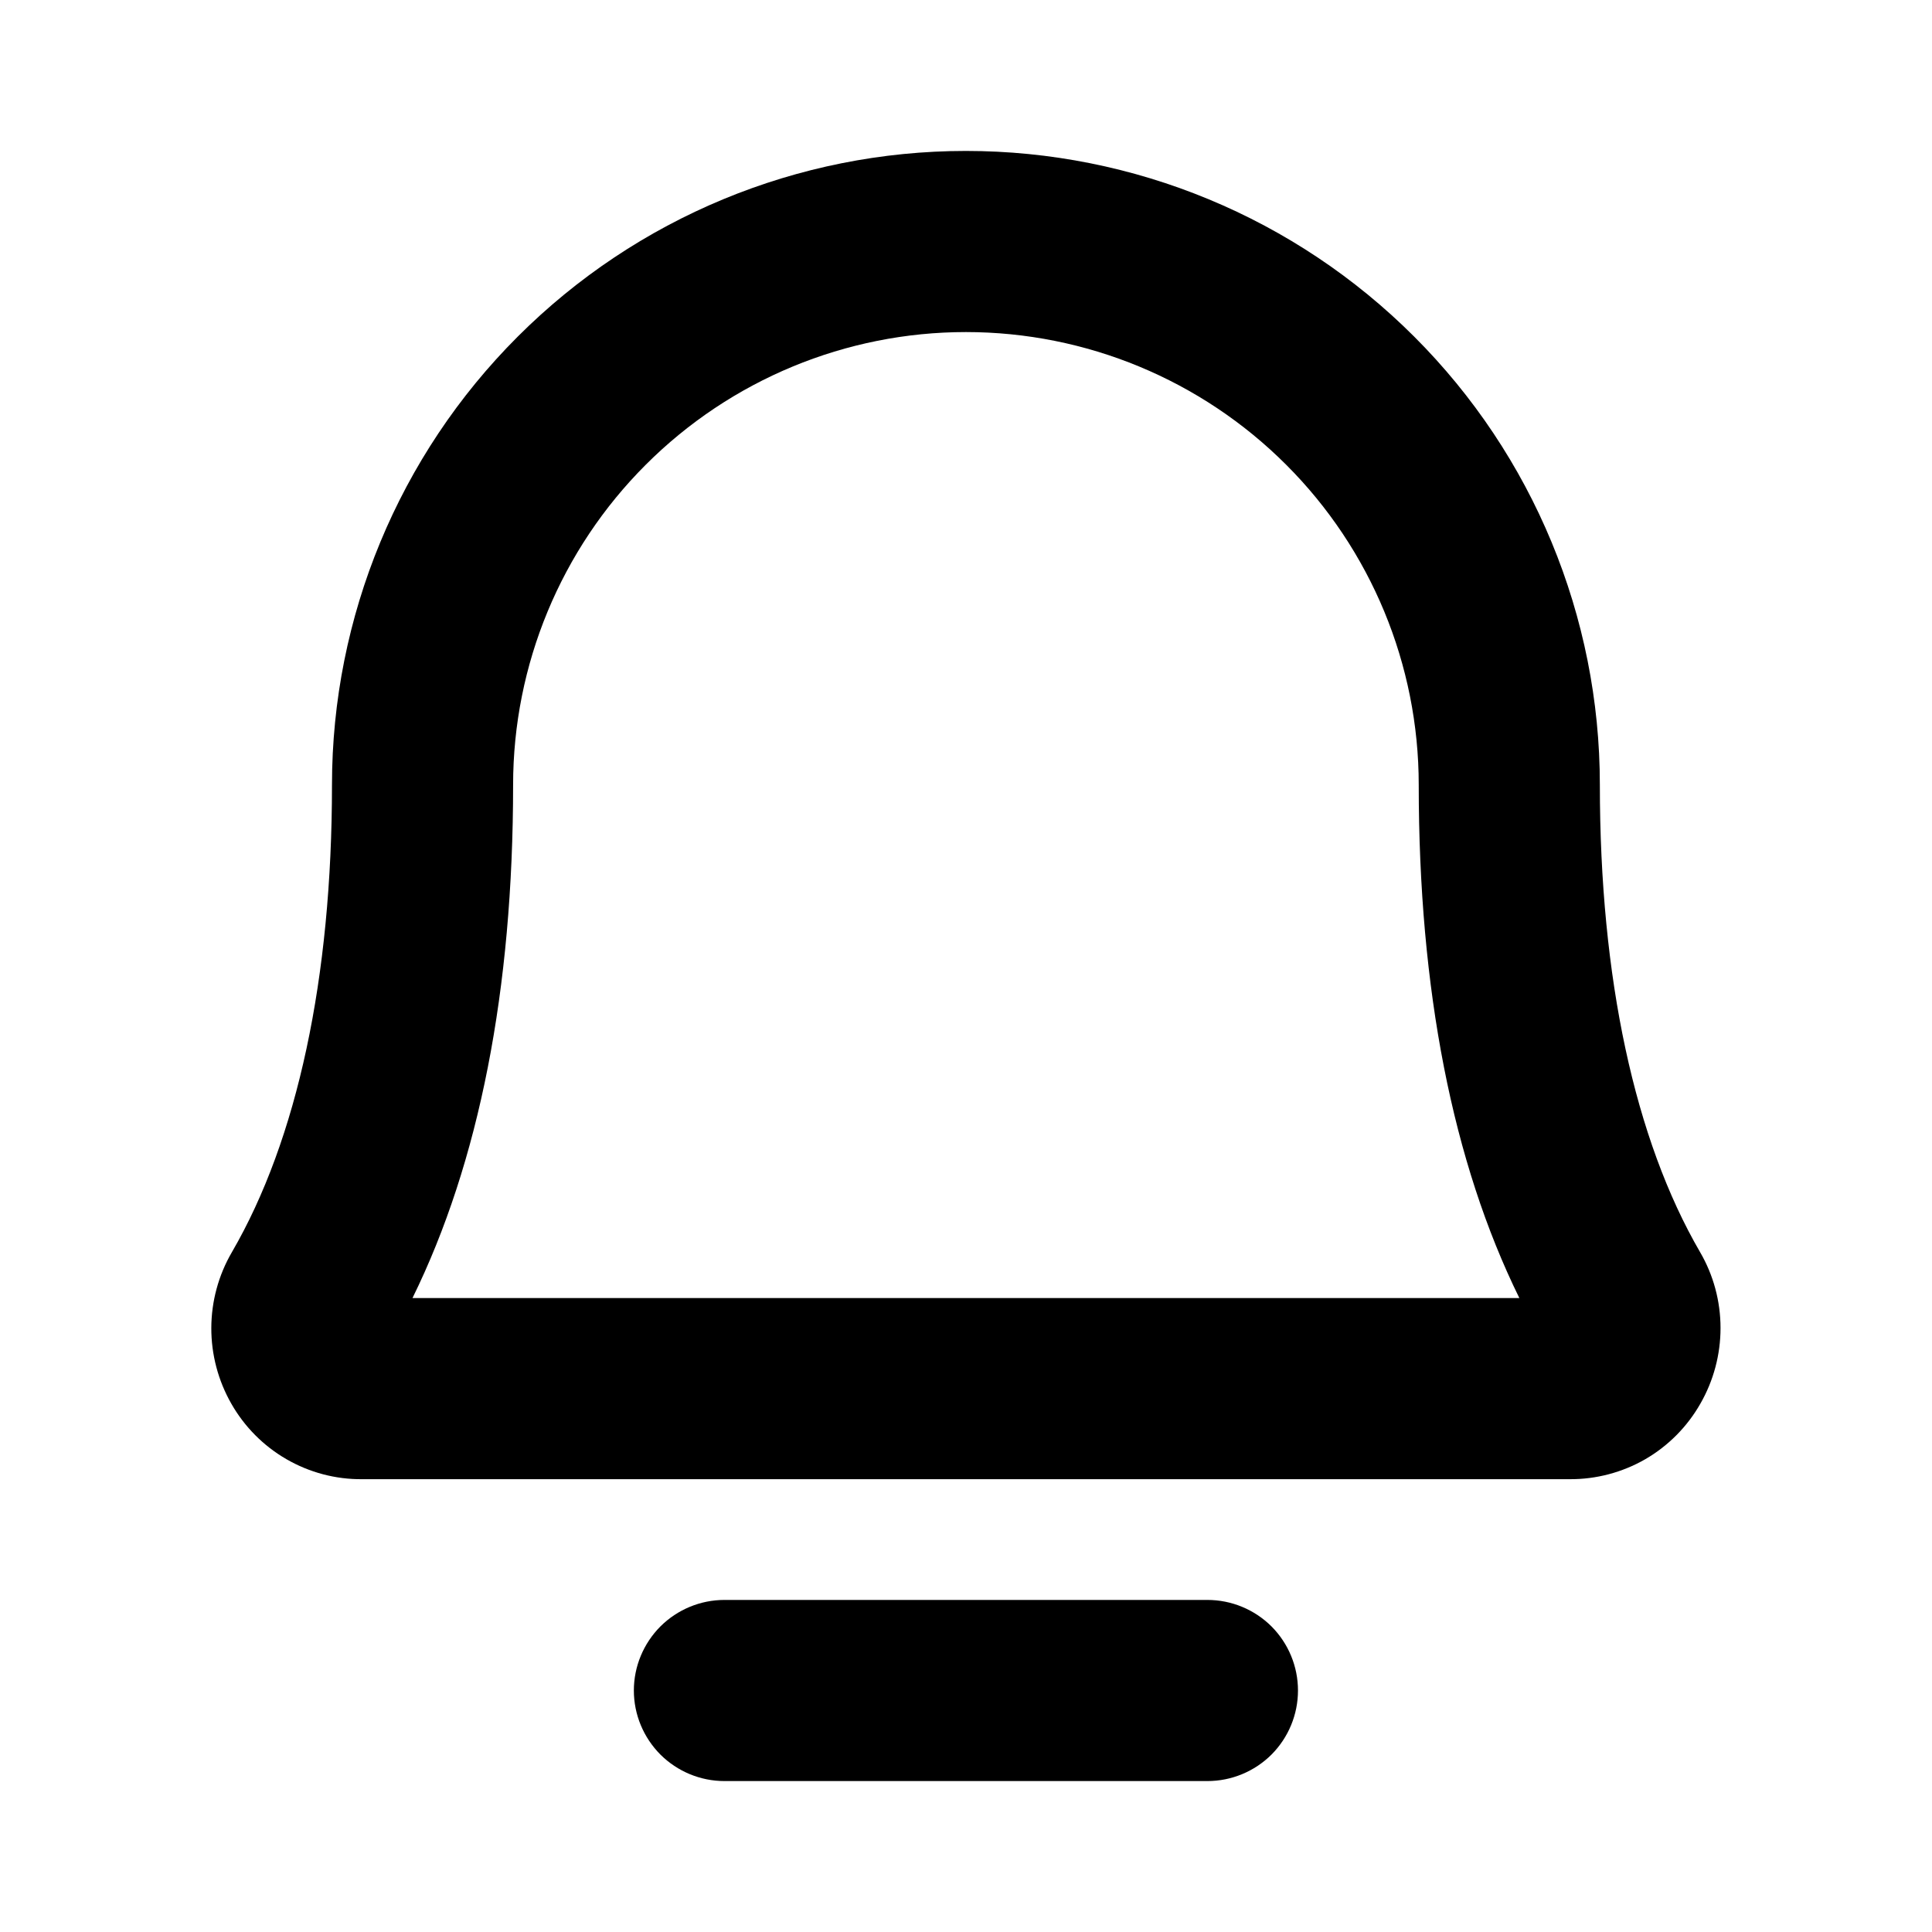 <svg width="24" height="24" viewBox="0 0 24 24" fill="none" xmlns="http://www.w3.org/2000/svg">
  <path
    d="M21.12 15.556C20.306 14.156 19.874 12.147 19.874 9.75C19.874 7.661 19.045 5.658 17.568 4.182C16.091 2.705 14.088 1.875 11.999 1.875C9.911 1.875 7.908 2.705 6.431 4.182C4.954 5.658 4.124 7.661 4.124 9.75C4.124 12.148 3.694 14.156 2.88 15.556C2.714 15.841 2.626 16.166 2.625 16.496C2.624 16.826 2.71 17.151 2.874 17.438C3.037 17.724 3.273 17.962 3.559 18.127C3.845 18.292 4.169 18.378 4.499 18.375H19.499C19.829 18.377 20.153 18.291 20.438 18.127C20.723 17.962 20.959 17.724 21.122 17.438C21.287 17.151 21.373 16.827 21.373 16.497C21.373 16.166 21.286 15.842 21.12 15.556ZM5.124 16.125C5.953 14.438 6.374 12.294 6.374 9.75C6.374 8.258 6.967 6.827 8.022 5.773C9.077 4.718 10.508 4.125 11.999 4.125C13.491 4.125 14.922 4.718 15.977 5.773C17.032 6.827 17.624 8.258 17.624 9.75C17.624 12.293 18.044 14.438 18.874 16.125H5.124ZM16.124 21C16.124 21.298 16.006 21.584 15.795 21.796C15.584 22.006 15.298 22.125 14.999 22.125H8.999C8.701 22.125 8.415 22.006 8.204 21.796C7.993 21.584 7.874 21.298 7.874 21C7.874 20.702 7.993 20.416 8.204 20.204C8.415 19.994 8.701 19.875 8.999 19.875H14.999C15.298 19.875 15.584 19.994 15.795 20.204C16.006 20.416 16.124 20.702 16.124 21Z"
    fill="black" />
</svg>
